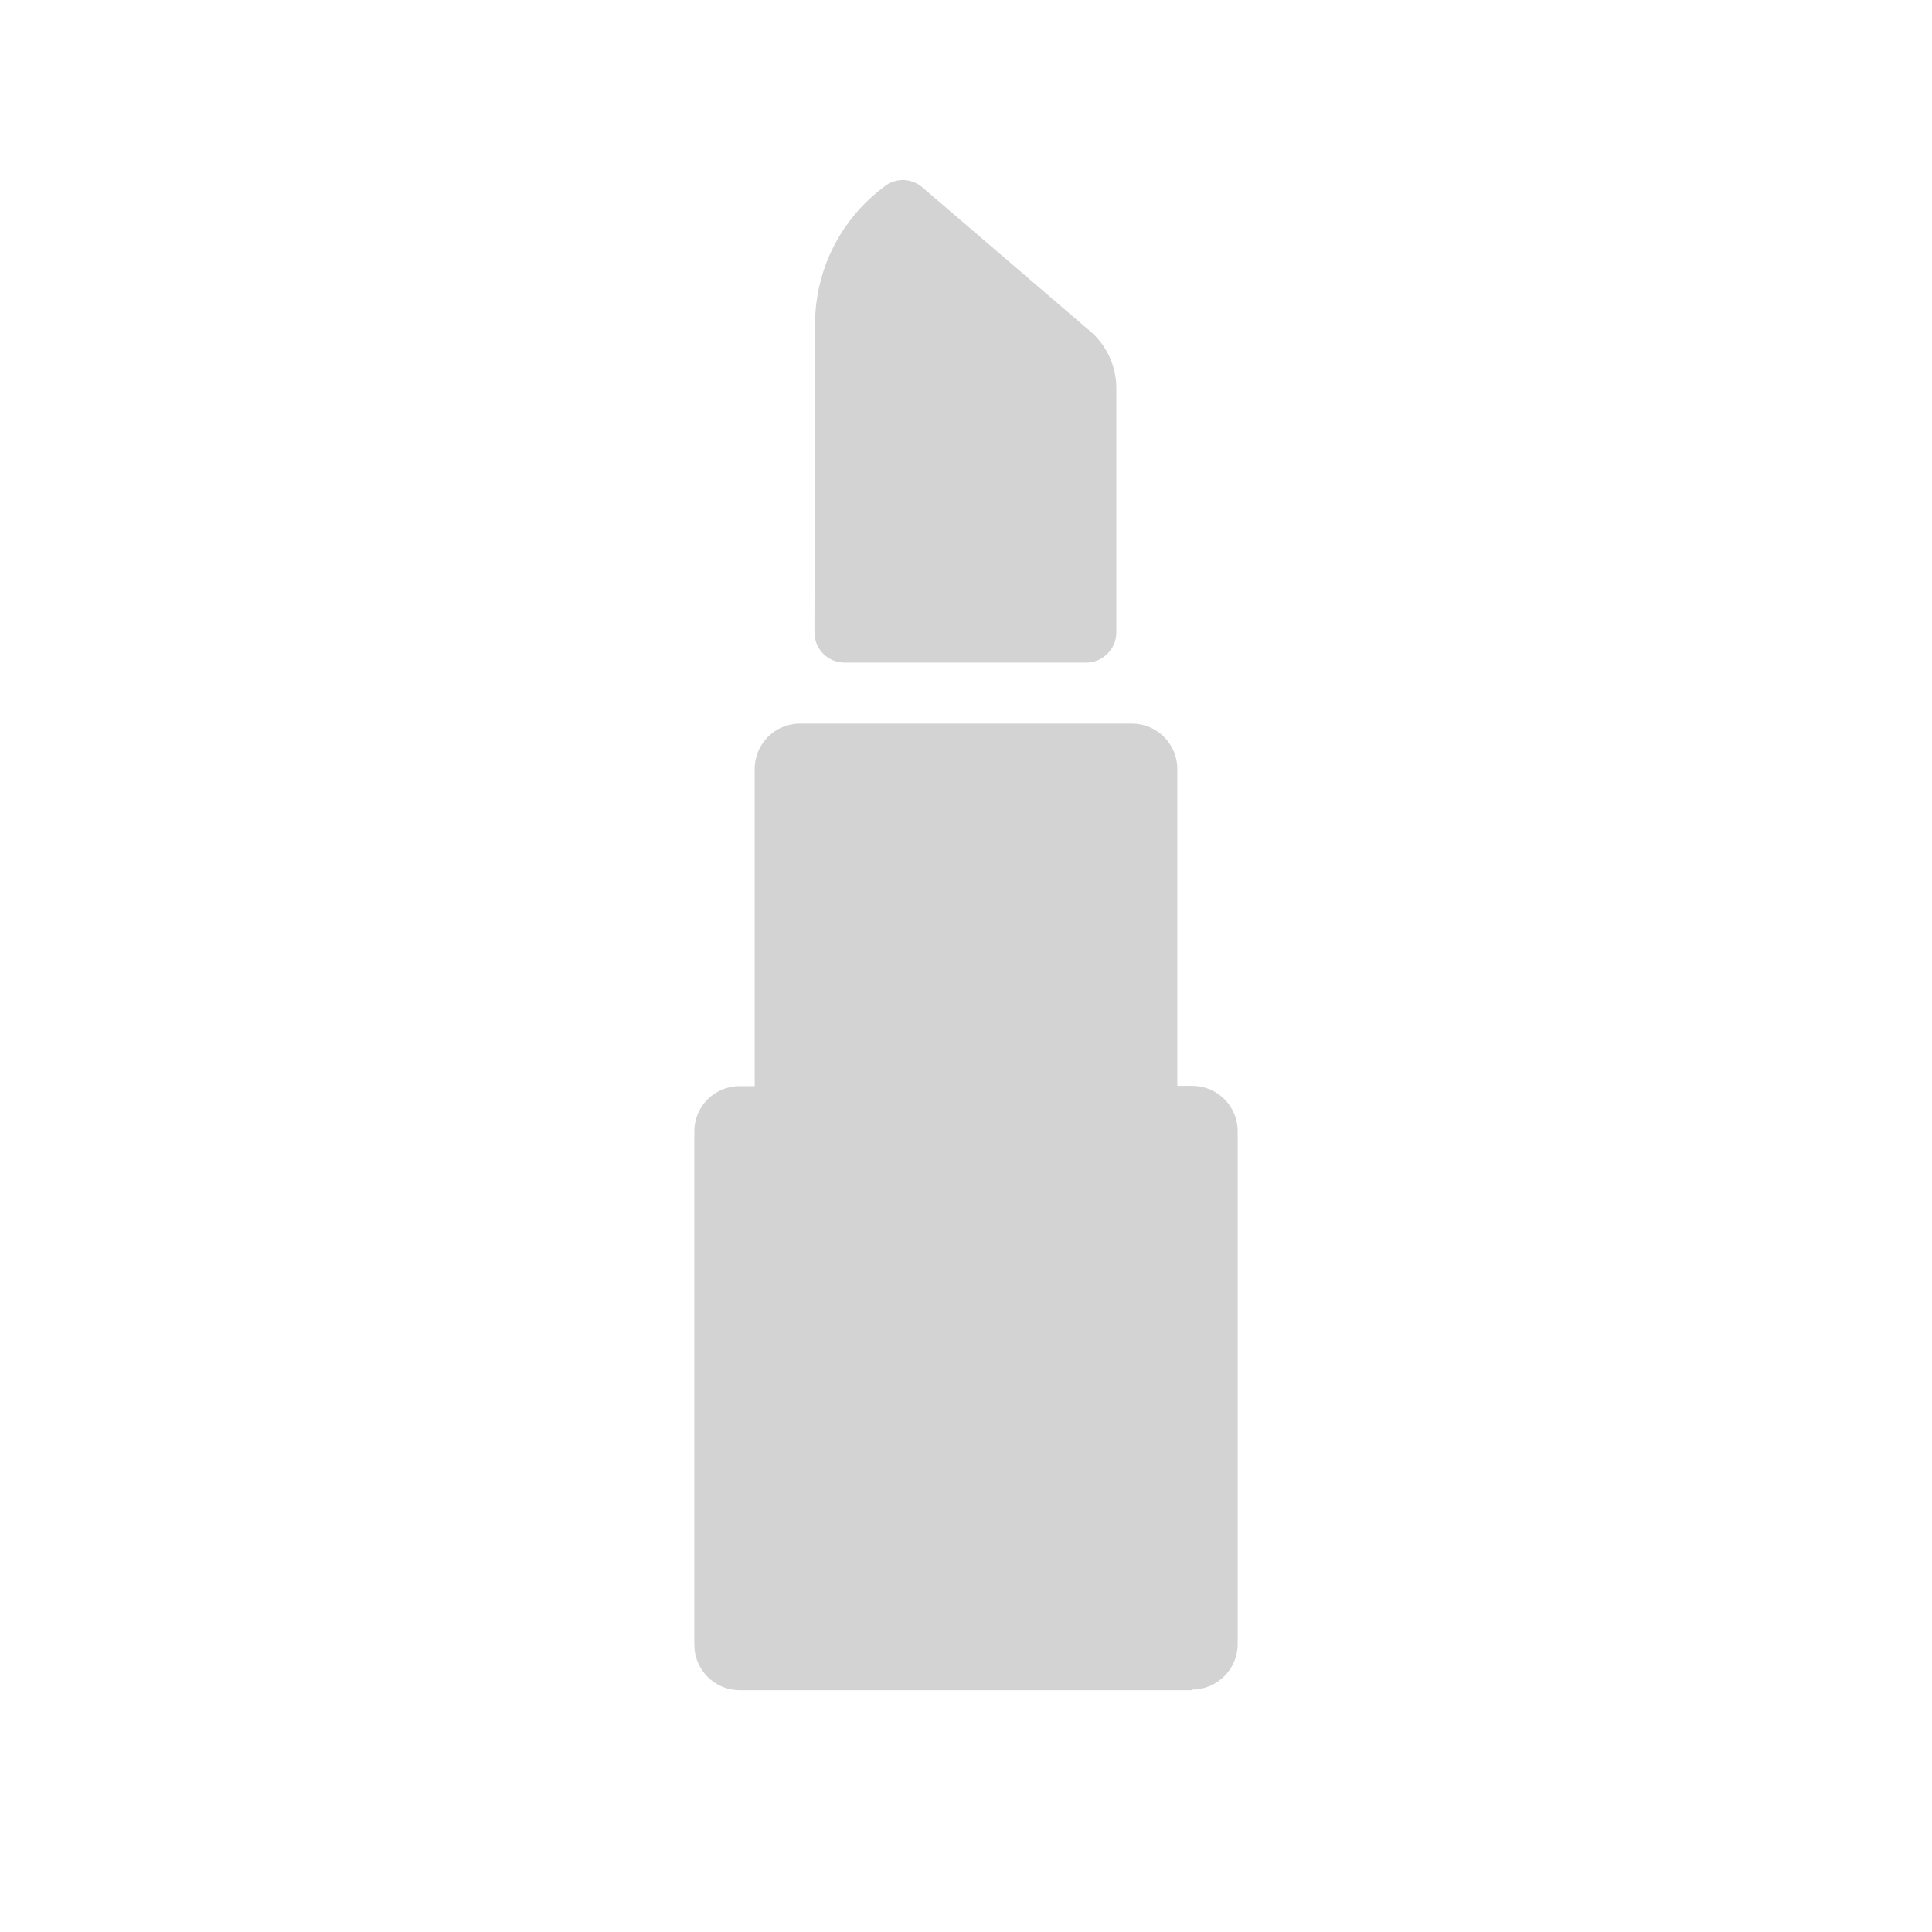 <svg xmlns="http://www.w3.org/2000/svg" viewBox="0 0 64 64">
  <path fill-rule="evenodd" d="M39.5 55.99h-15v0c-.83 0-1.5-.68-1.5-1.5V37.48v0c0-.83.67-1.5 1.5-1.5h.5V25.47v0c0-.83.67-1.5 1.5-1.5h11v0c.82 0 1.5.67 1.5 1.5v10.5h.5v0c.82 0 1.5.67 1.5 1.5v17 -.001c0 .82-.68 1.5-1.5 1.5 -.01 0-.01 0-.01 0ZM27 10.73v0c0-1.8.86-3.49 2.31-4.56v0c.37-.29.89-.27 1.25.04l5.55 4.76v-.001c.55.47.87 1.16.87 1.89v8.09 0c0 .55-.45 1-1 1h-8v0c-.56 0-1-.45-1-1Z" fill="#D3D3D3"/>
</svg>